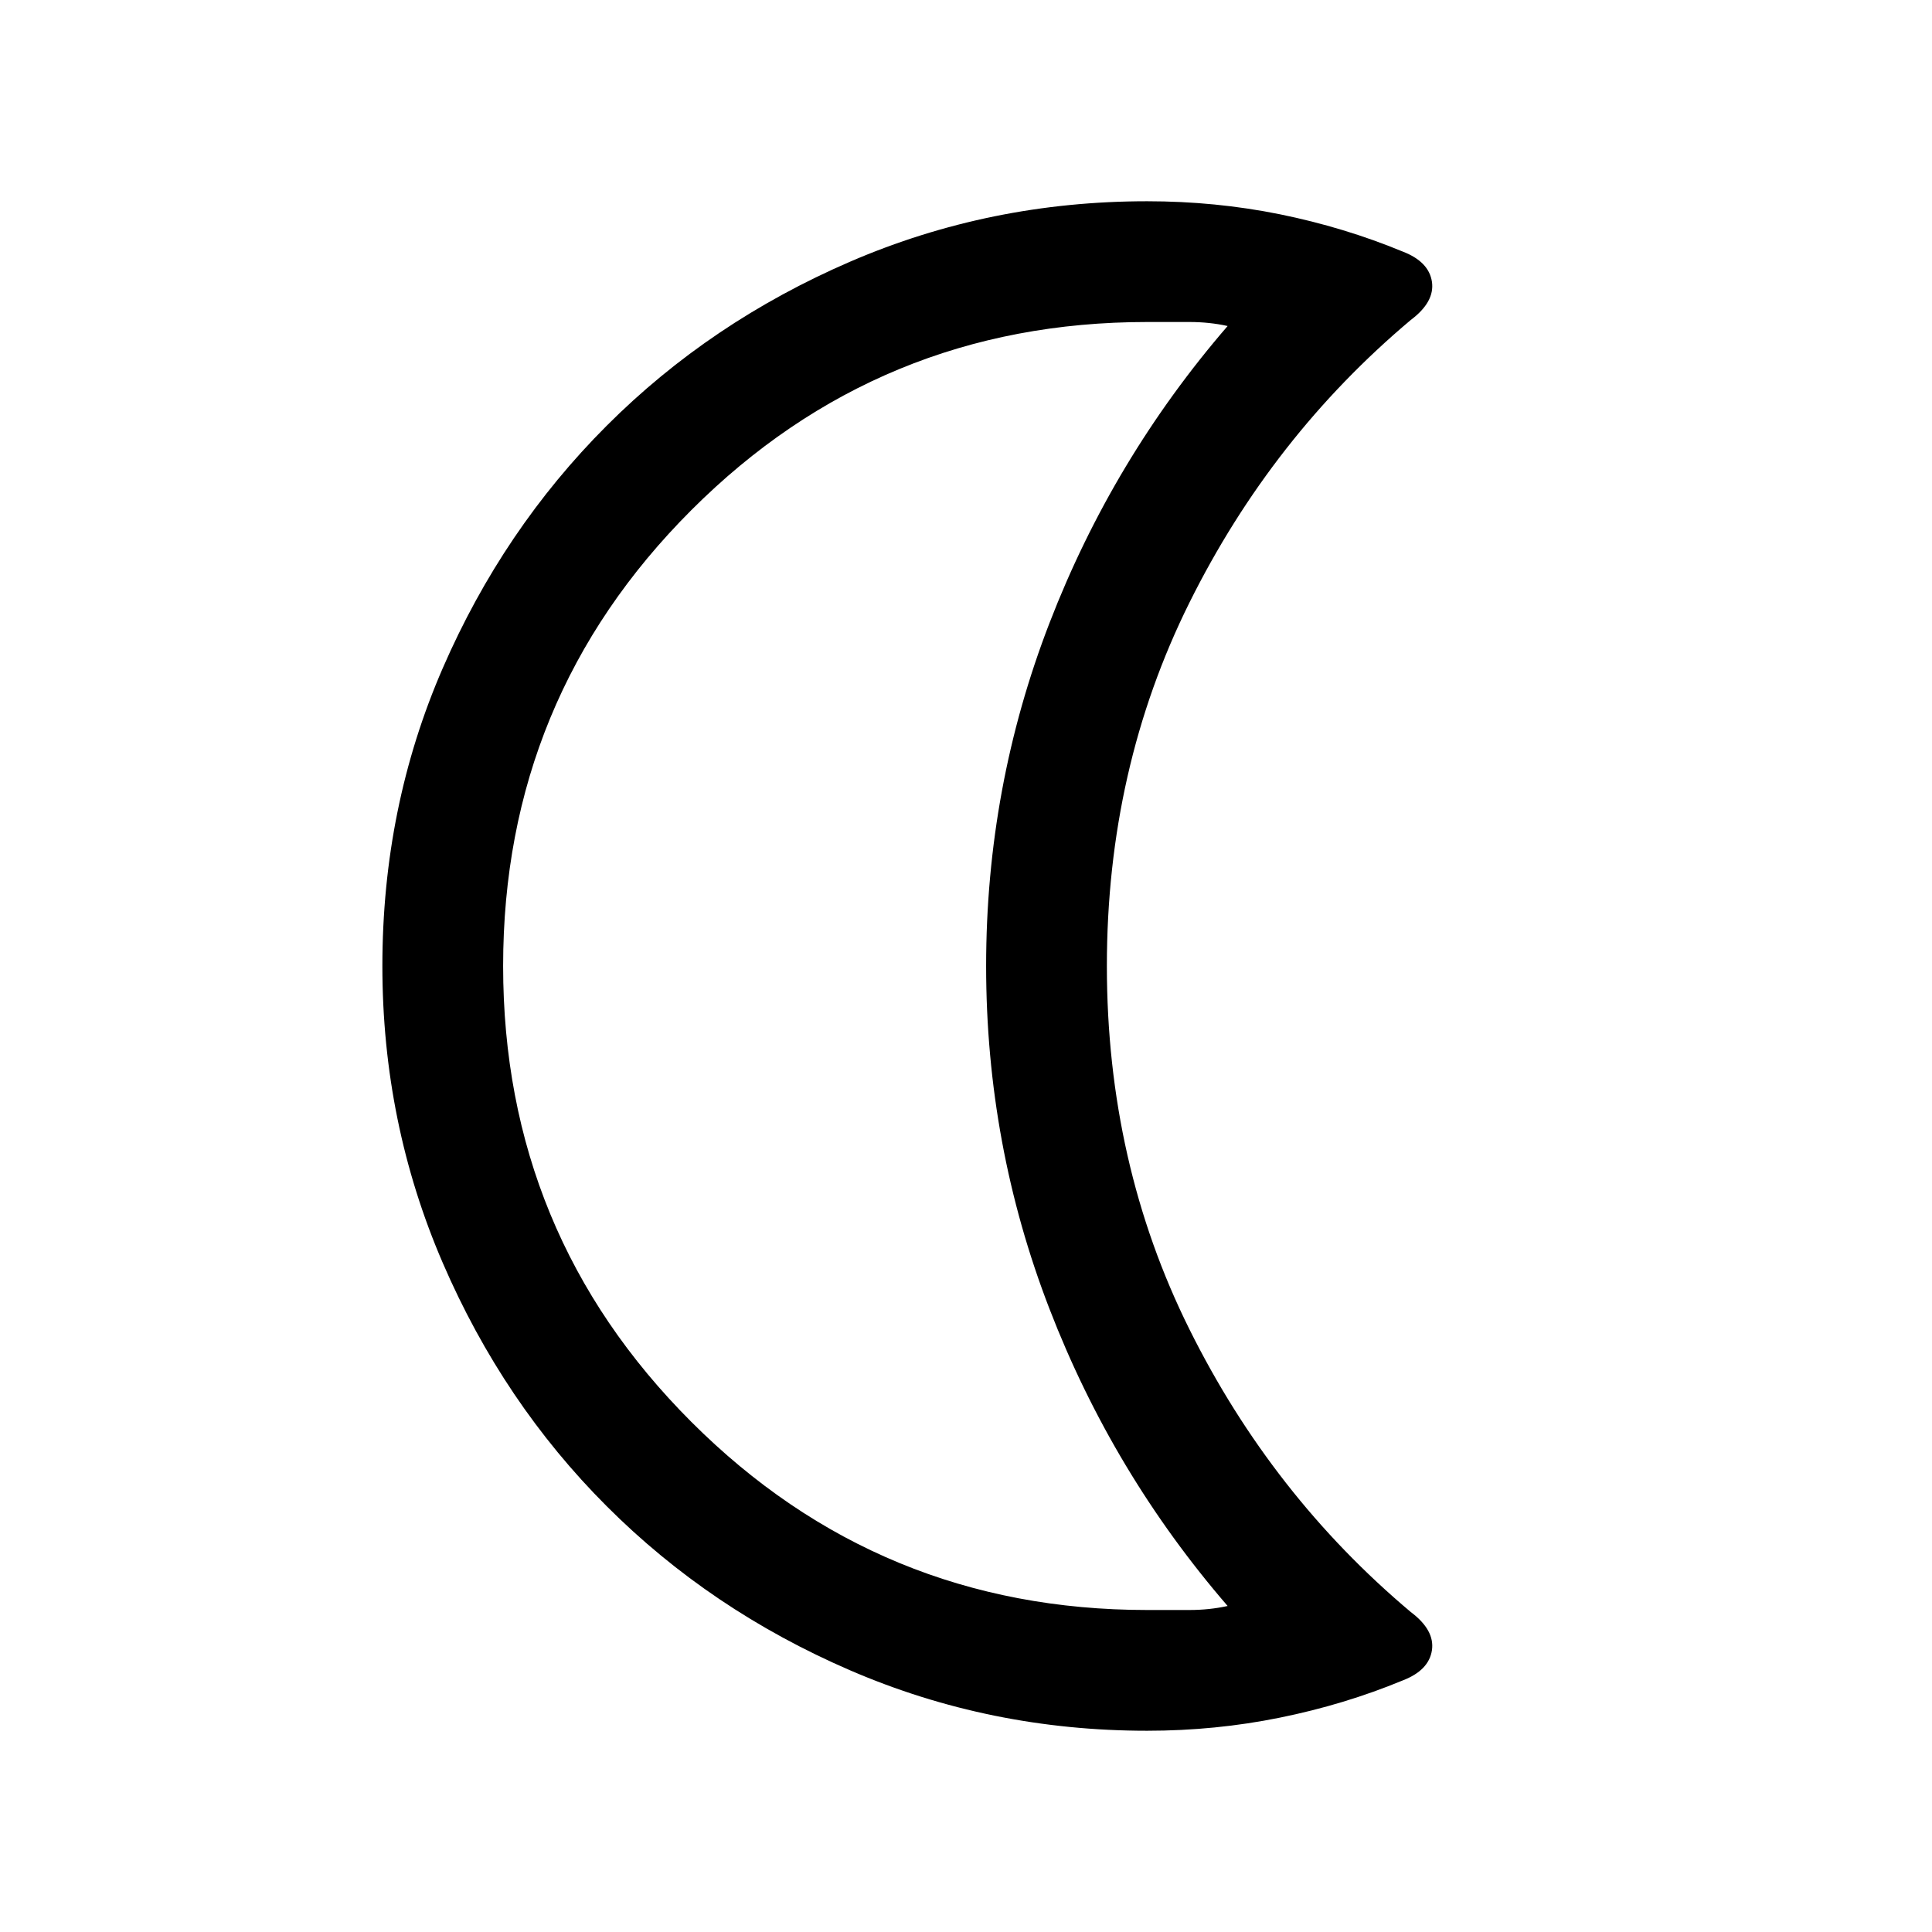<svg xmlns="http://www.w3.org/2000/svg" height="24" width="24"><path d="M14.25 4Q10.925 4 8.588 6.337Q6.25 8.675 6.25 12Q6.25 15.325 8.588 17.663Q10.925 20 14.25 20Q14.525 20 14.775 20Q15.025 20 15.25 19.95Q13.825 18.3 13.038 16.262Q12.25 14.225 12.25 12Q12.25 9.775 13.038 7.737Q13.825 5.7 15.25 4.05Q15.025 4 14.775 4Q14.525 4 14.25 4ZM14.25 21.5Q12.3 21.5 10.562 20.75Q8.825 20 7.538 18.712Q6.25 17.425 5.5 15.688Q4.75 13.95 4.75 12Q4.75 10.025 5.5 8.3Q6.25 6.575 7.538 5.287Q8.825 4 10.562 3.25Q12.3 2.5 14.25 2.5Q15.1 2.5 15.9 2.662Q16.7 2.825 17.425 3.125Q17.75 3.25 17.788 3.5Q17.825 3.75 17.525 3.975Q15.8 5.425 14.775 7.487Q13.75 9.55 13.75 12Q13.75 14.45 14.775 16.512Q15.8 18.575 17.525 20.025Q17.825 20.25 17.788 20.5Q17.75 20.75 17.425 20.875Q16.7 21.175 15.9 21.337Q15.1 21.5 14.25 21.5ZM10.75 12Q10.75 12 10.75 12Q10.75 12 10.75 12Q10.75 12 10.75 12Q10.75 12 10.75 12Q10.75 12 10.75 12Q10.75 12 10.75 12Q10.75 12 10.75 12Q10.75 12 10.75 12Q10.75 12 10.75 12Q10.75 12 10.75 12Q10.75 12 10.75 12Q10.75 12 10.75 12Z"/></svg>